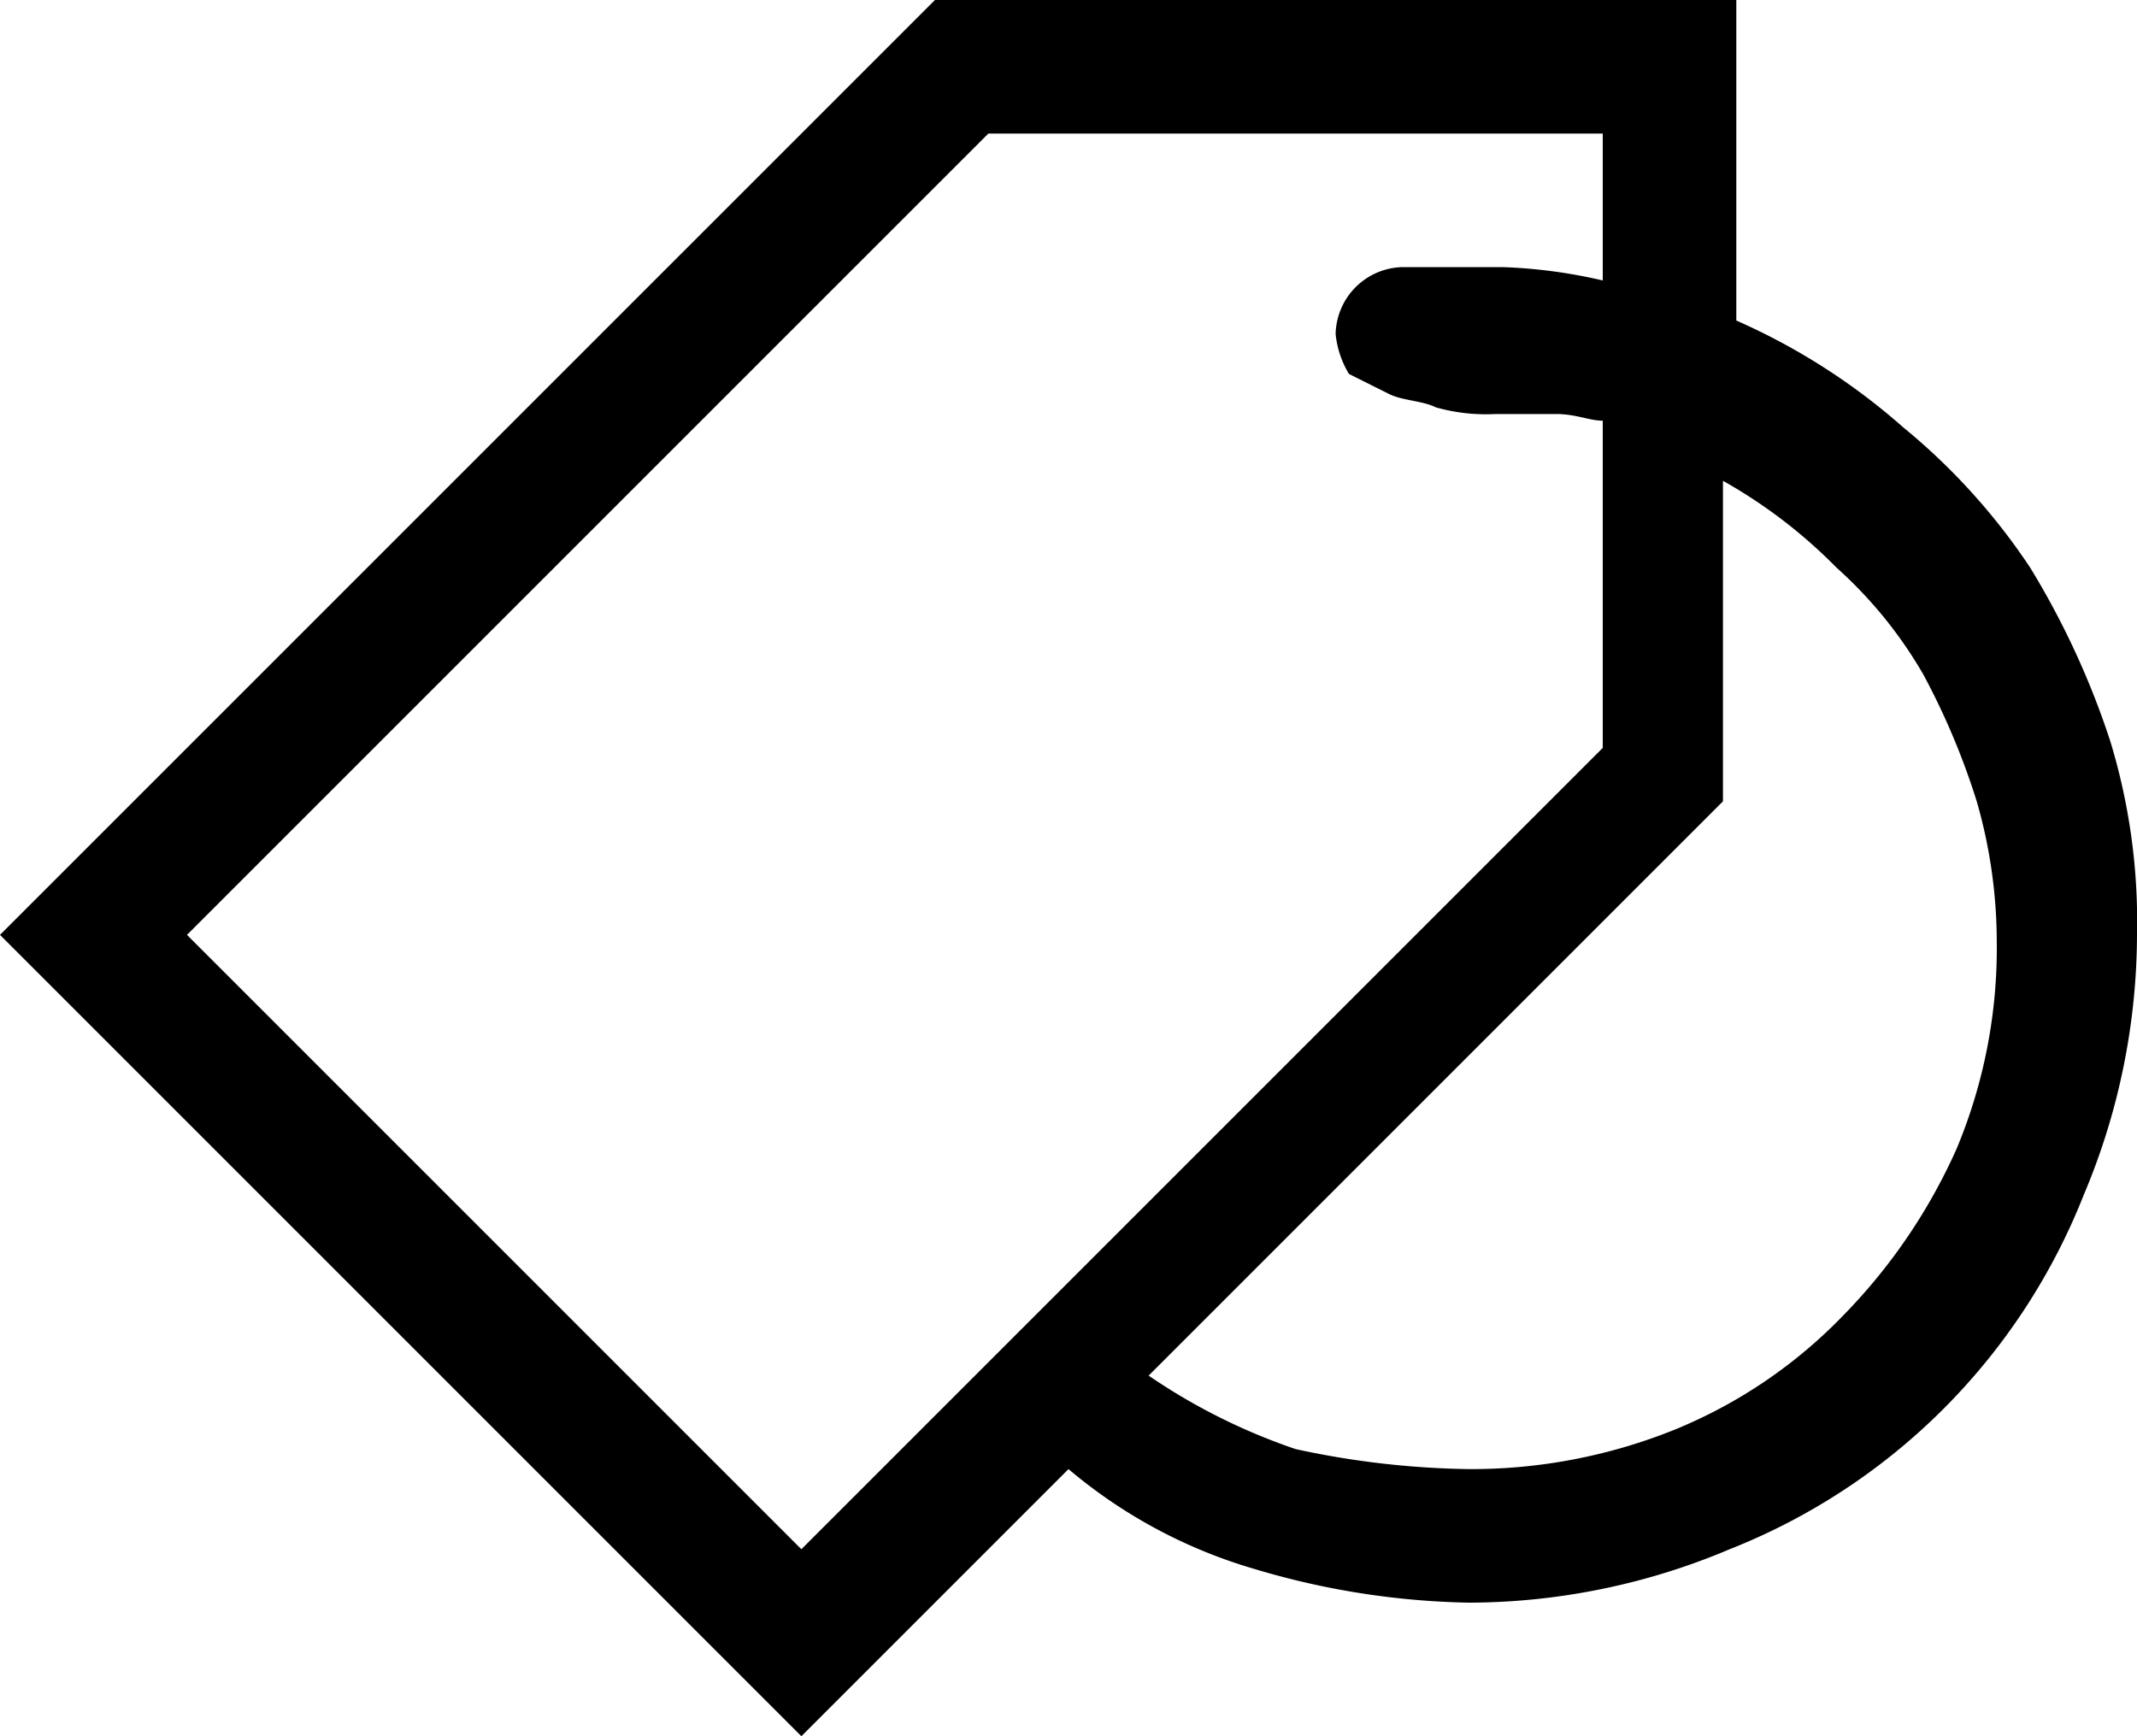 <svg xmlns="http://www.w3.org/2000/svg" viewBox="0 0 32 26"><path d="M26 4.8a9.632 9.632 0 0 1 2.5 1.6 9.516 9.516 0 0 1 1.9 2.1 12.272 12.272 0 0 1 1.2 2.6A9.246 9.246 0 0 1 32 14a10.065 10.065 0 0 1-.8 3.9 9.417 9.417 0 0 1-5.3 5.3 10.065 10.065 0 0 1-3.9.8 11.851 11.851 0 0 1-3.2-.5A7.607 7.607 0 0 1 16 22l-4 4L0 14 14 0h12zM12 23.2l12-12V6.3c-.2 0-.4-.1-.7-.1h-.9a2.769 2.769 0 0 1-.9-.1c-.2-.1-.5-.1-.7-.2l-.6-.3A1.421 1.421 0 0 1 20 5a1.025 1.025 0 0 1 1-1h1.5a7.719 7.719 0 0 1 1.5.2V2h-9.2l-12 12zM22 22a8.149 8.149 0 0 0 3.1-.6 7.386 7.386 0 0 0 2.5-1.7 8.518 8.518 0 0 0 1.7-2.5 7.79 7.79 0 0 0 .6-3.1 7.613 7.613 0 0 0-.3-2.1 10.837 10.837 0 0 0-.8-1.9 6.529 6.529 0 0 0-1.3-1.6 7.627 7.627 0 0 0-1.7-1.3V12l-8.6 8.6a9.061 9.061 0 0 0 2.2 1.1 12.972 12.972 0 0 0 2.6.3z"/></svg>